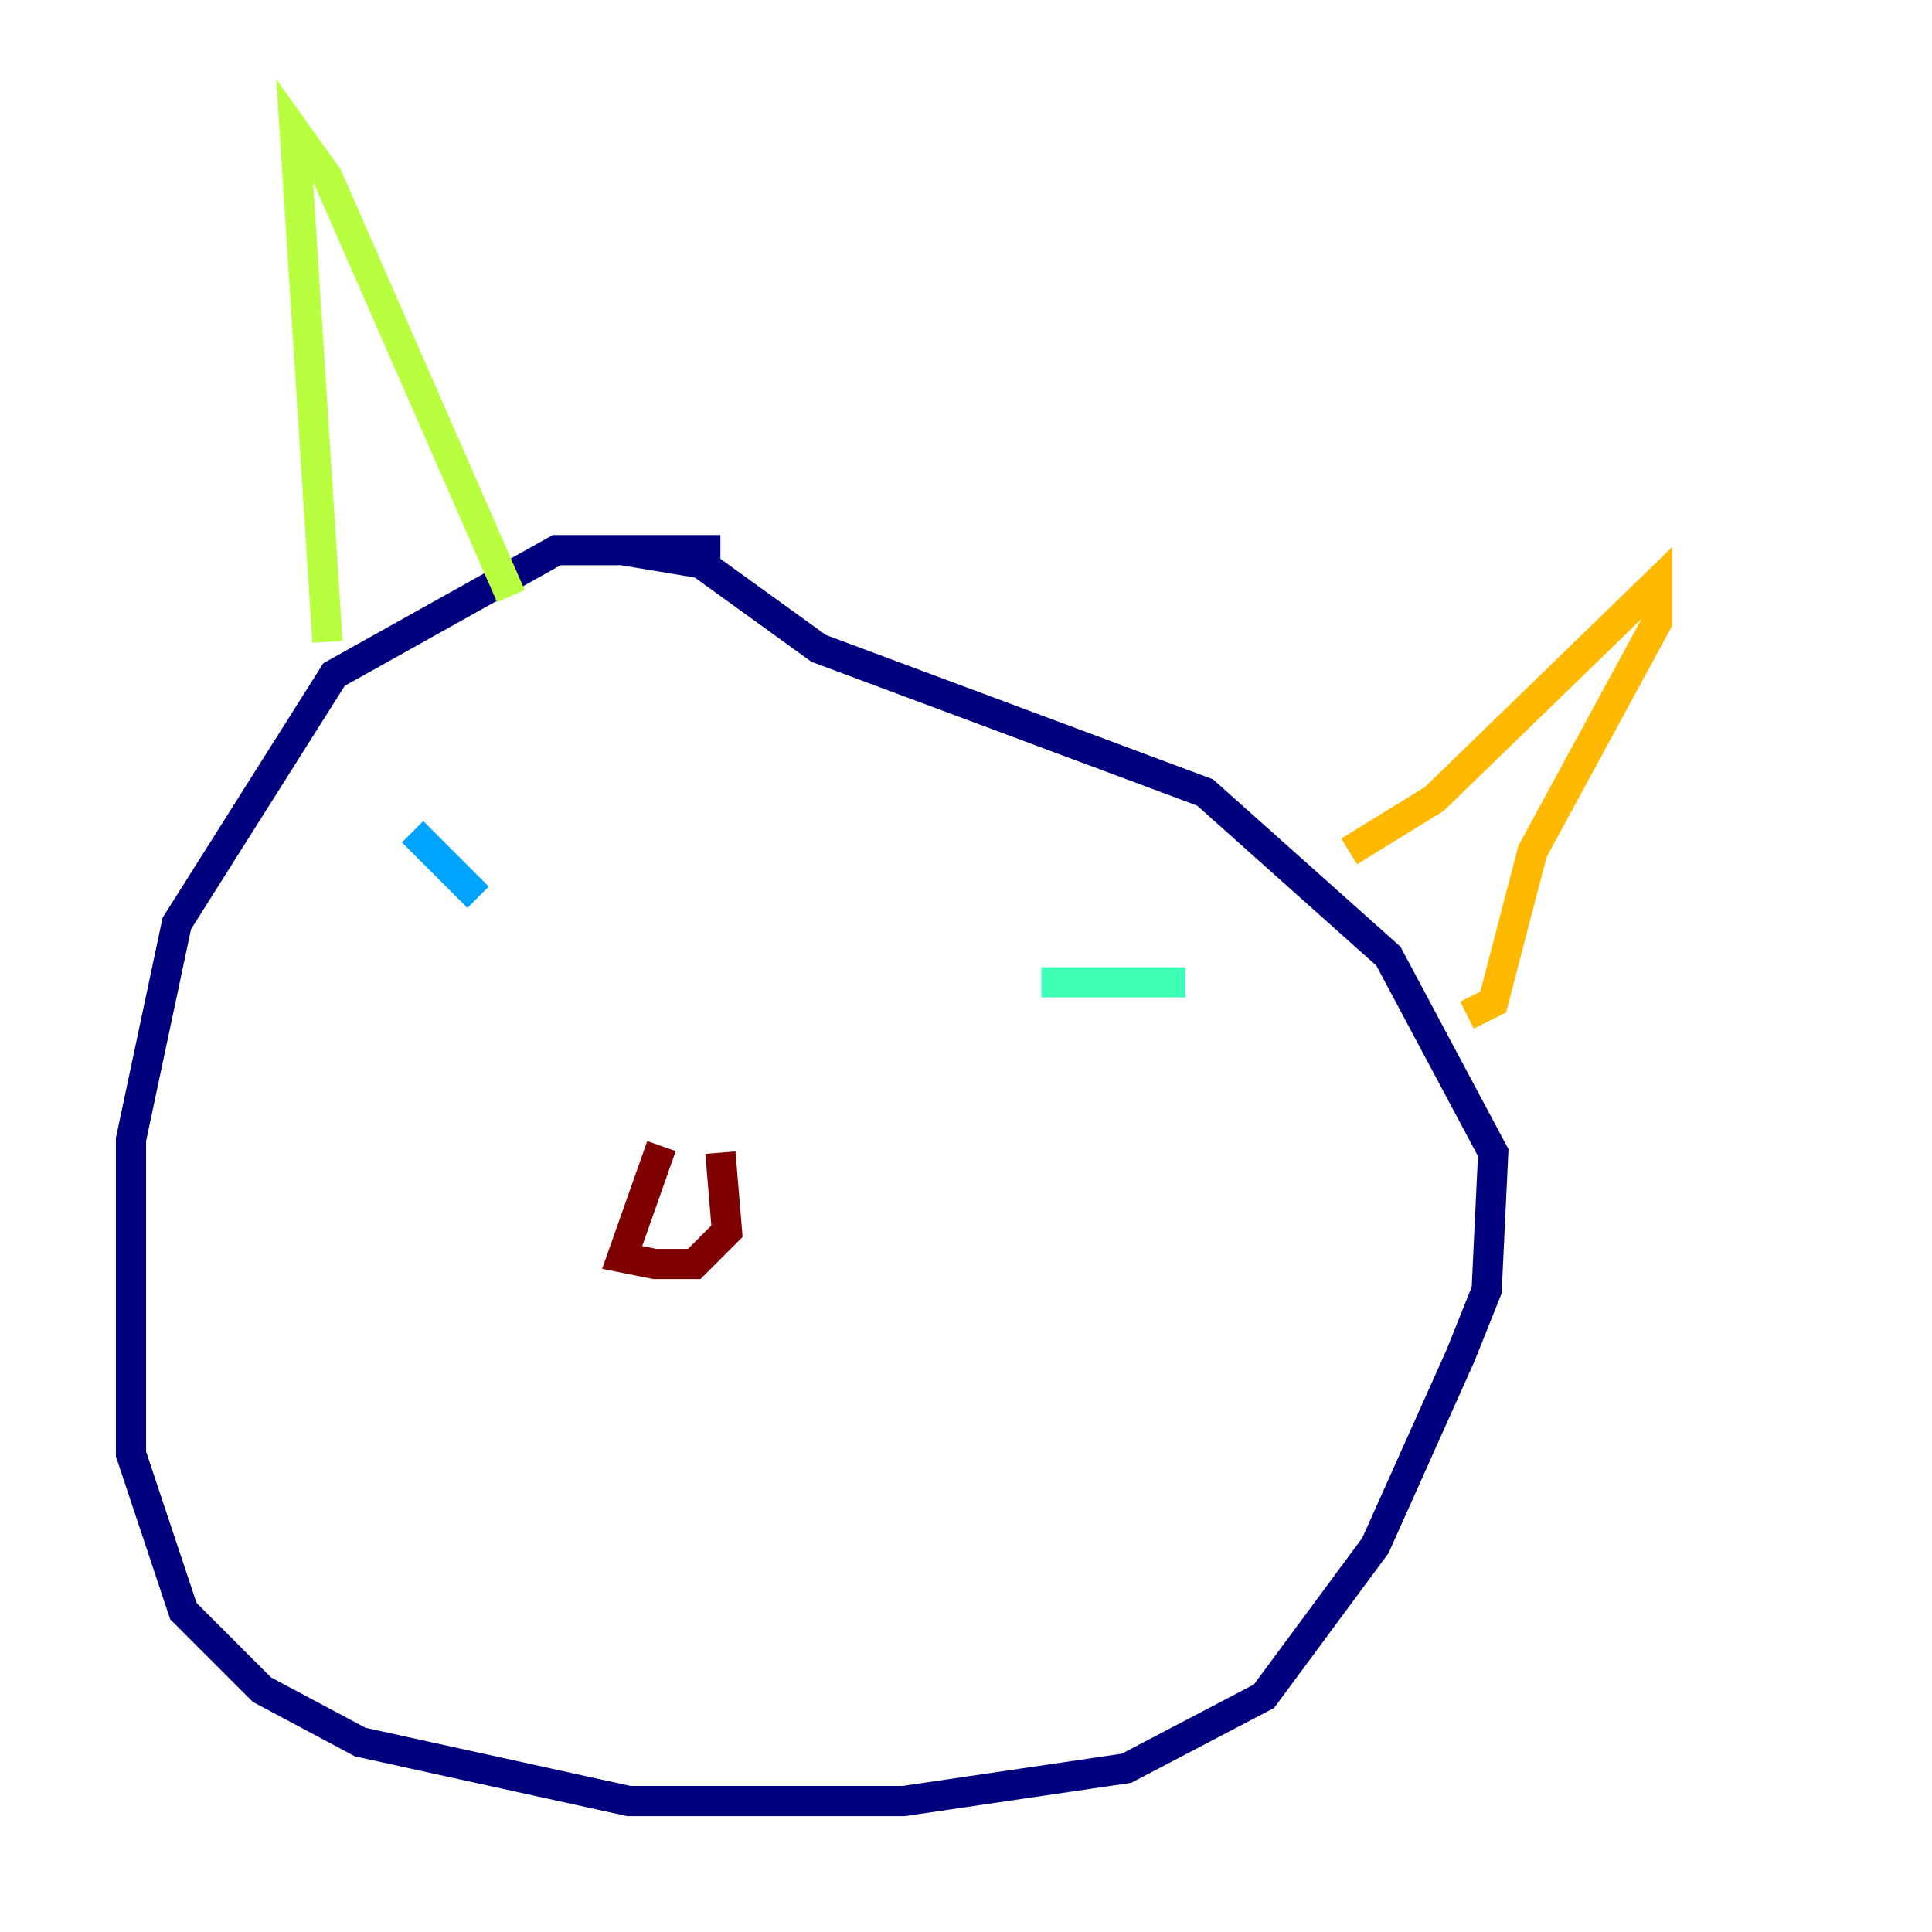 <?xml version="1.0" encoding="utf-8" ?>
<svg baseProfile="tiny" height="128" version="1.2" viewBox="0,0,128,128" width="128" xmlns="http://www.w3.org/2000/svg" xmlns:ev="http://www.w3.org/2001/xml-events" xmlns:xlink="http://www.w3.org/1999/xlink"><defs /><polyline fill="none" points="47.729,36.447 36.881,36.447 22.129,44.691 11.715,61.18 8.678,75.498 8.678,96.325 12.149,106.739 17.356,111.946 23.864,115.417 41.654,119.322 59.878,119.322 74.63,117.153 83.742,112.38 91.119,102.4 96.759,89.817 98.495,85.478 98.929,76.366 91.986,63.349 79.837,52.502 54.237,42.956 46.427,37.315 41.22,36.447" stroke="#00007f" stroke-width="2" /><polyline fill="none" points="32.542,55.539 32.542,55.539" stroke="#0010ff" stroke-width="2" /><polyline fill="none" points="27.336,55.105 31.675,59.444" stroke="#00a4ff" stroke-width="2" /><polyline fill="none" points="68.99,65.085 78.536,65.085" stroke="#3fffb7" stroke-width="2" /><polyline fill="none" points="21.695,42.522 19.525,8.678 21.695,11.715 33.844,39.485" stroke="#b7ff3f" stroke-width="2" /><polyline fill="none" points="89.383,56.407 95.024,52.936 109.776,38.617 109.776,41.22 101.532,56.407 98.929,66.386 97.193,67.254" stroke="#ffb900" stroke-width="2" /><polyline fill="none" points="39.919,79.403 39.919,79.403" stroke="#ff3000" stroke-width="2" /><polyline fill="none" points="43.824,75.932 41.22,83.308 43.39,83.742 45.993,83.742 48.163,81.573 47.729,76.366" stroke="#7f0000" stroke-width="2" /></svg>